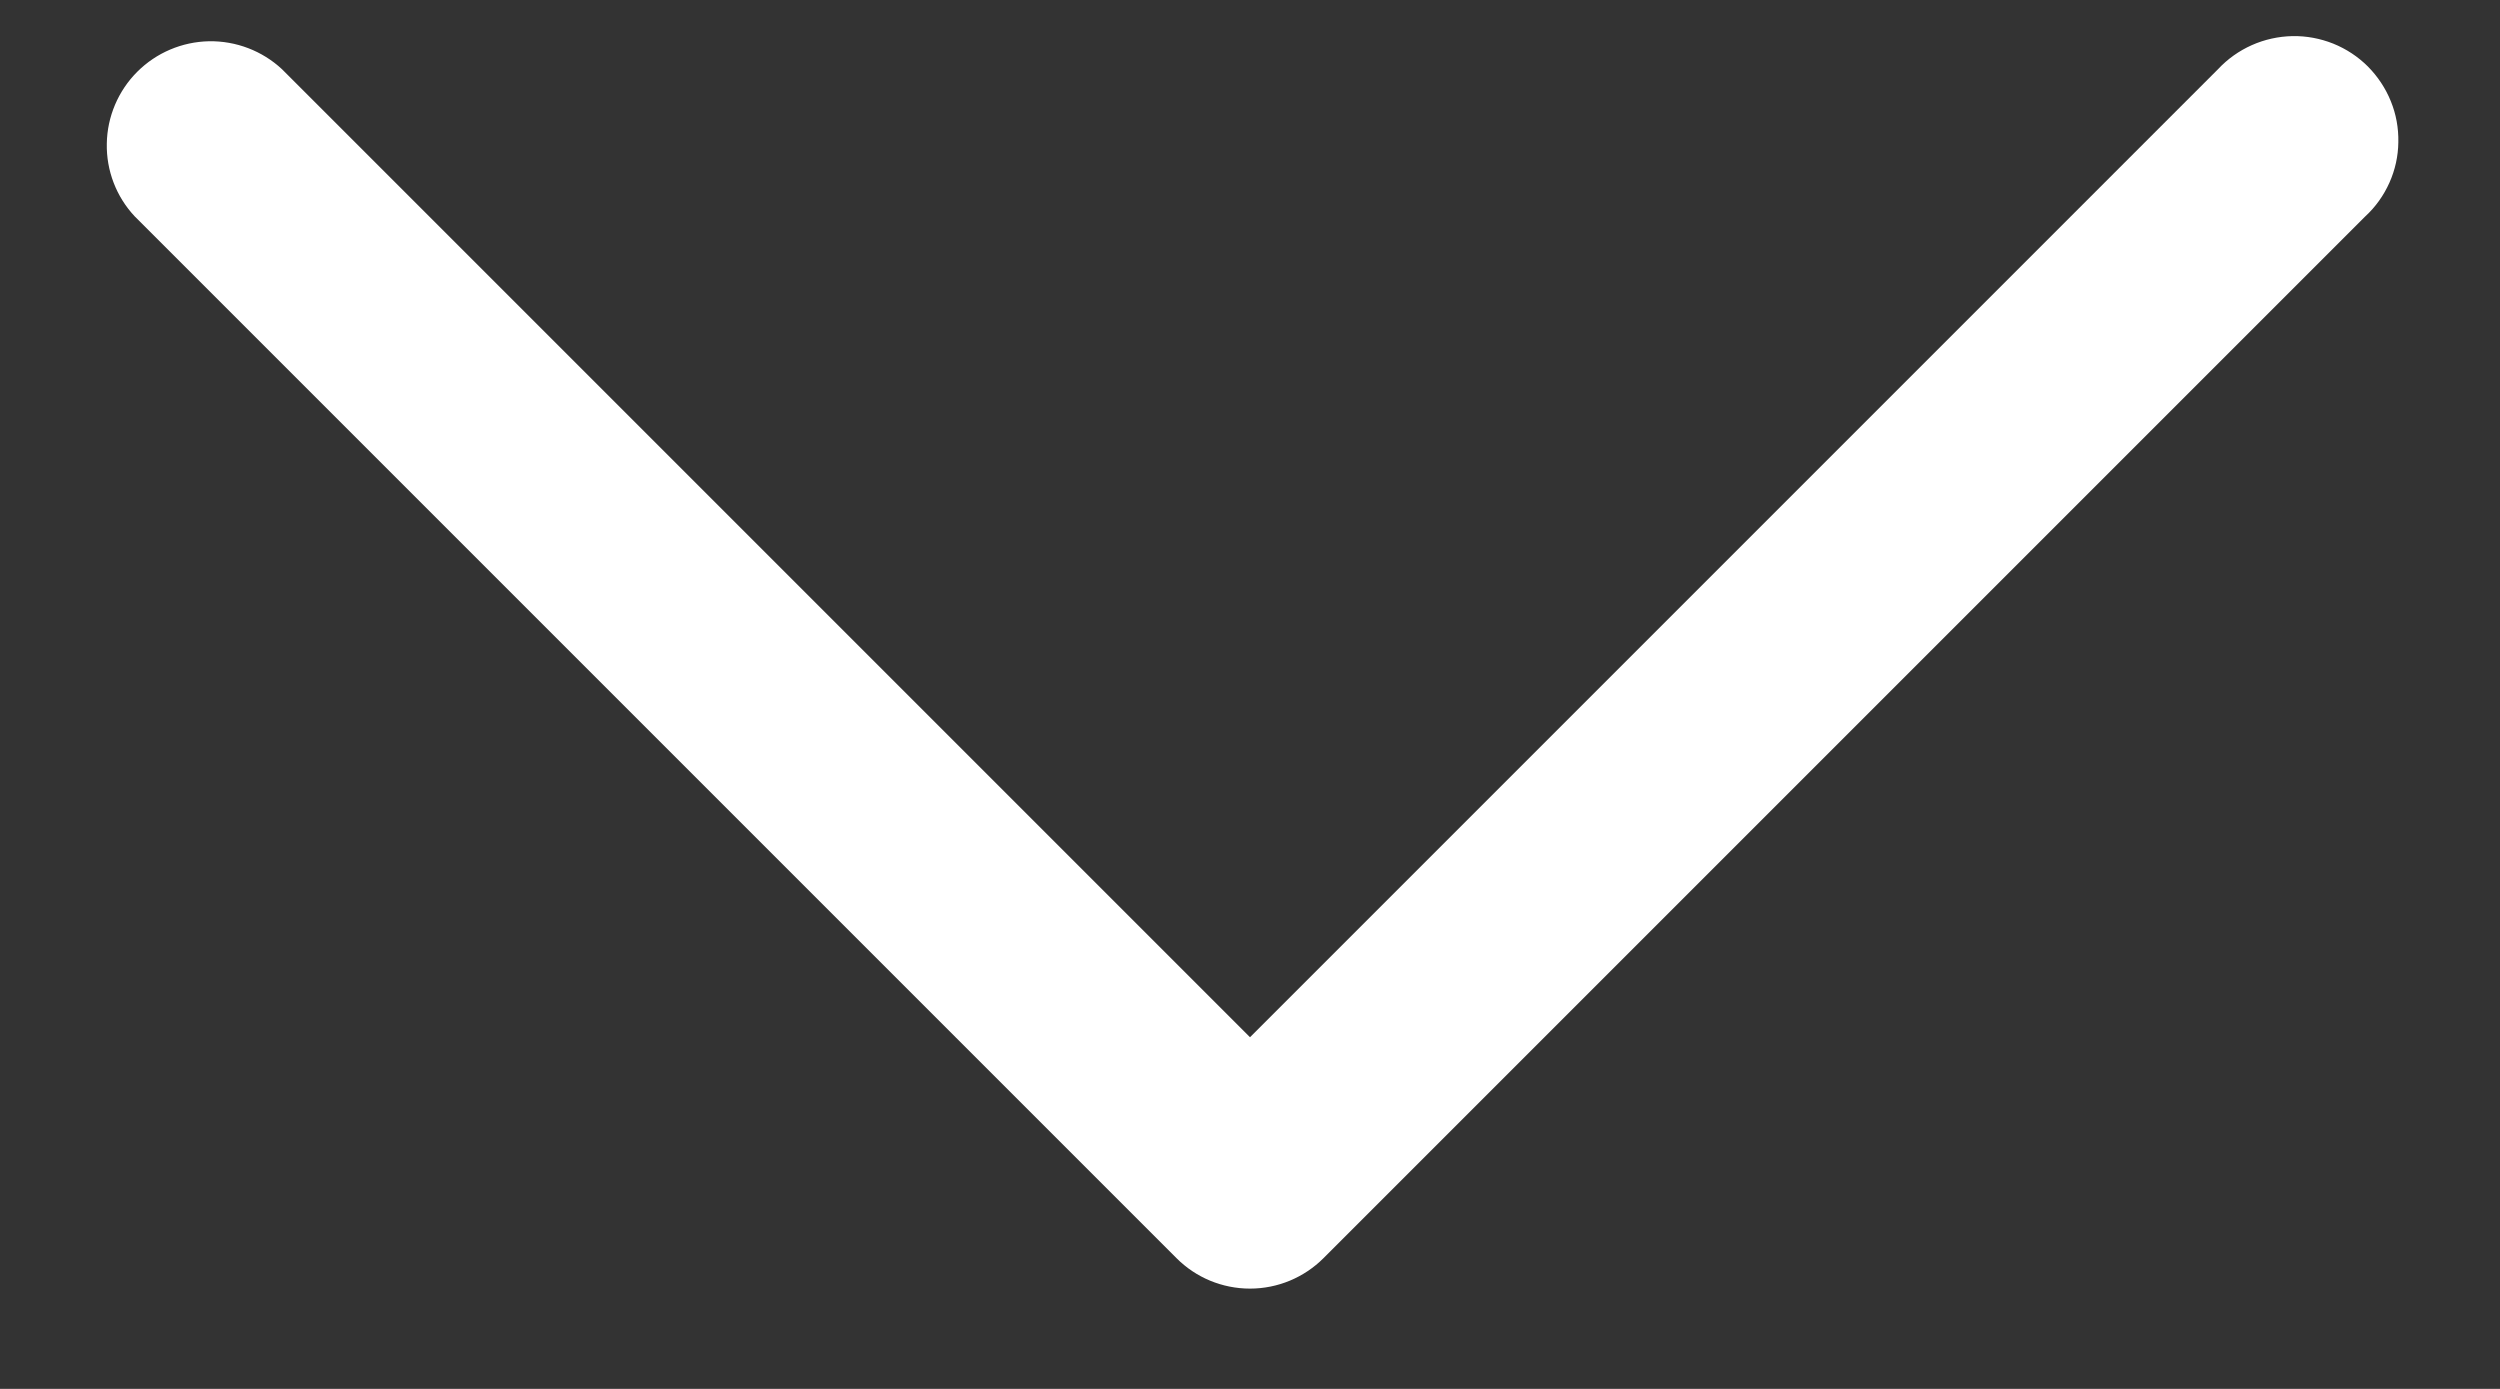 <svg width="18" height="10" viewBox="0 0 18 10" fill="none" xmlns="http://www.w3.org/2000/svg">
<rect x="0" y="0" width="18" height="10" fill="#333333" stroke="none"/>
<path fill-rule="evenodd" clip-rule="evenodd" d="M9.53 9.058C9.389 9.199 9.199 9.278 9 9.278C8.801 9.278 8.61 9.199 8.47 9.058L0.97 1.558C0.837 1.416 0.765 1.228 0.769 1.034C0.772 0.84 0.851 0.654 0.988 0.517C1.126 0.379 1.311 0.301 1.505 0.297C1.7 0.294 1.888 0.366 2.03 0.498L9 7.468L15.97 0.498C16.038 0.425 16.121 0.366 16.213 0.325C16.305 0.284 16.405 0.262 16.505 0.26C16.606 0.258 16.706 0.277 16.799 0.314C16.893 0.352 16.978 0.408 17.049 0.479C17.12 0.551 17.176 0.635 17.214 0.729C17.252 0.822 17.27 0.922 17.268 1.023C17.267 1.124 17.245 1.223 17.204 1.315C17.163 1.407 17.104 1.49 17.03 1.558L9.53 9.058V9.058Z" fill="white"/>
</svg>
